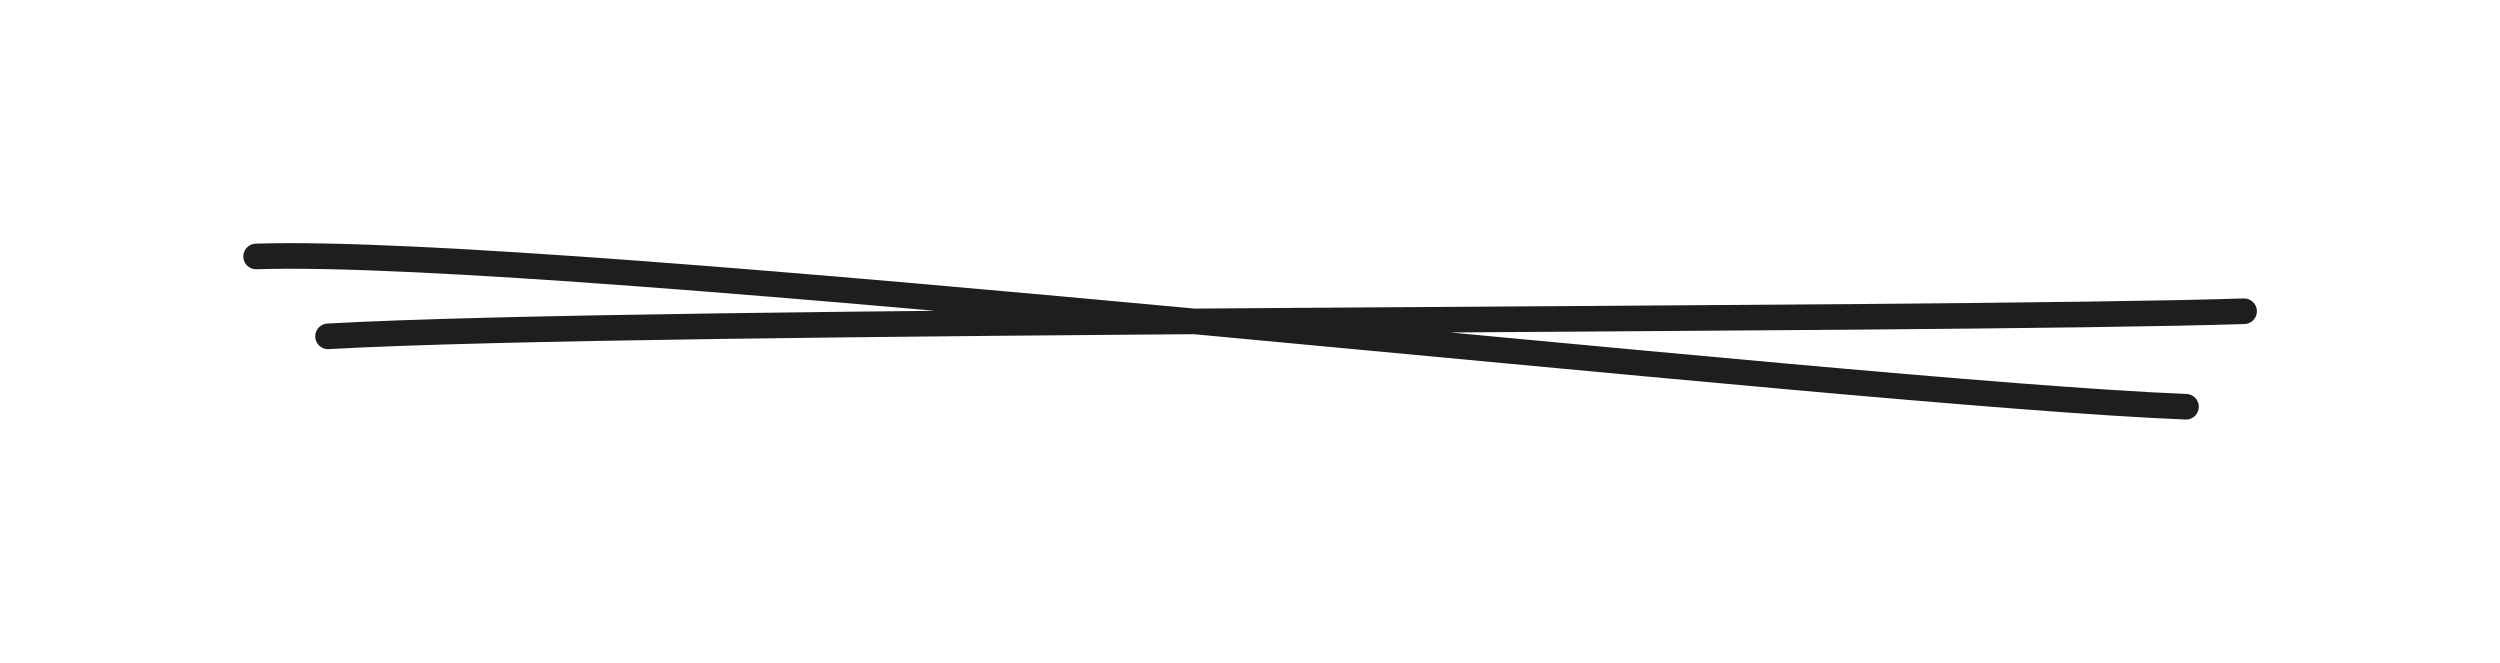 <svg version="1.1" xmlns="http://www.w3.org/2000/svg" viewBox="0 0 97.648 25.884" width="97.648" height="25.884">
  <!-- svg-source:excalidraw -->
  
  <defs>
    <style class="style-fonts">
      @font-face {
        font-family: "Virgil";
        src: url("https://excalidraw.com/Virgil.woff2");
      }
      @font-face {
        font-family: "Cascadia";
        src: url("https://excalidraw.com/Cascadia.woff2");
      }
    </style>
    
  </defs>
  <g stroke-linecap="round"><g transform="translate(11.643 14.327) rotate(0 37.181 -1.385)"><path d="M1.17 -1.19 C13.71 -1.9, 63.87 -1.78, 76.01 -2.17 M-1.64 -4.31 C10.45 -4.71, 60.19 1.02, 73.74 1.56" stroke="#1e1e1e" stroke-width="1" fill="none"></path></g></g><mask></mask></svg>